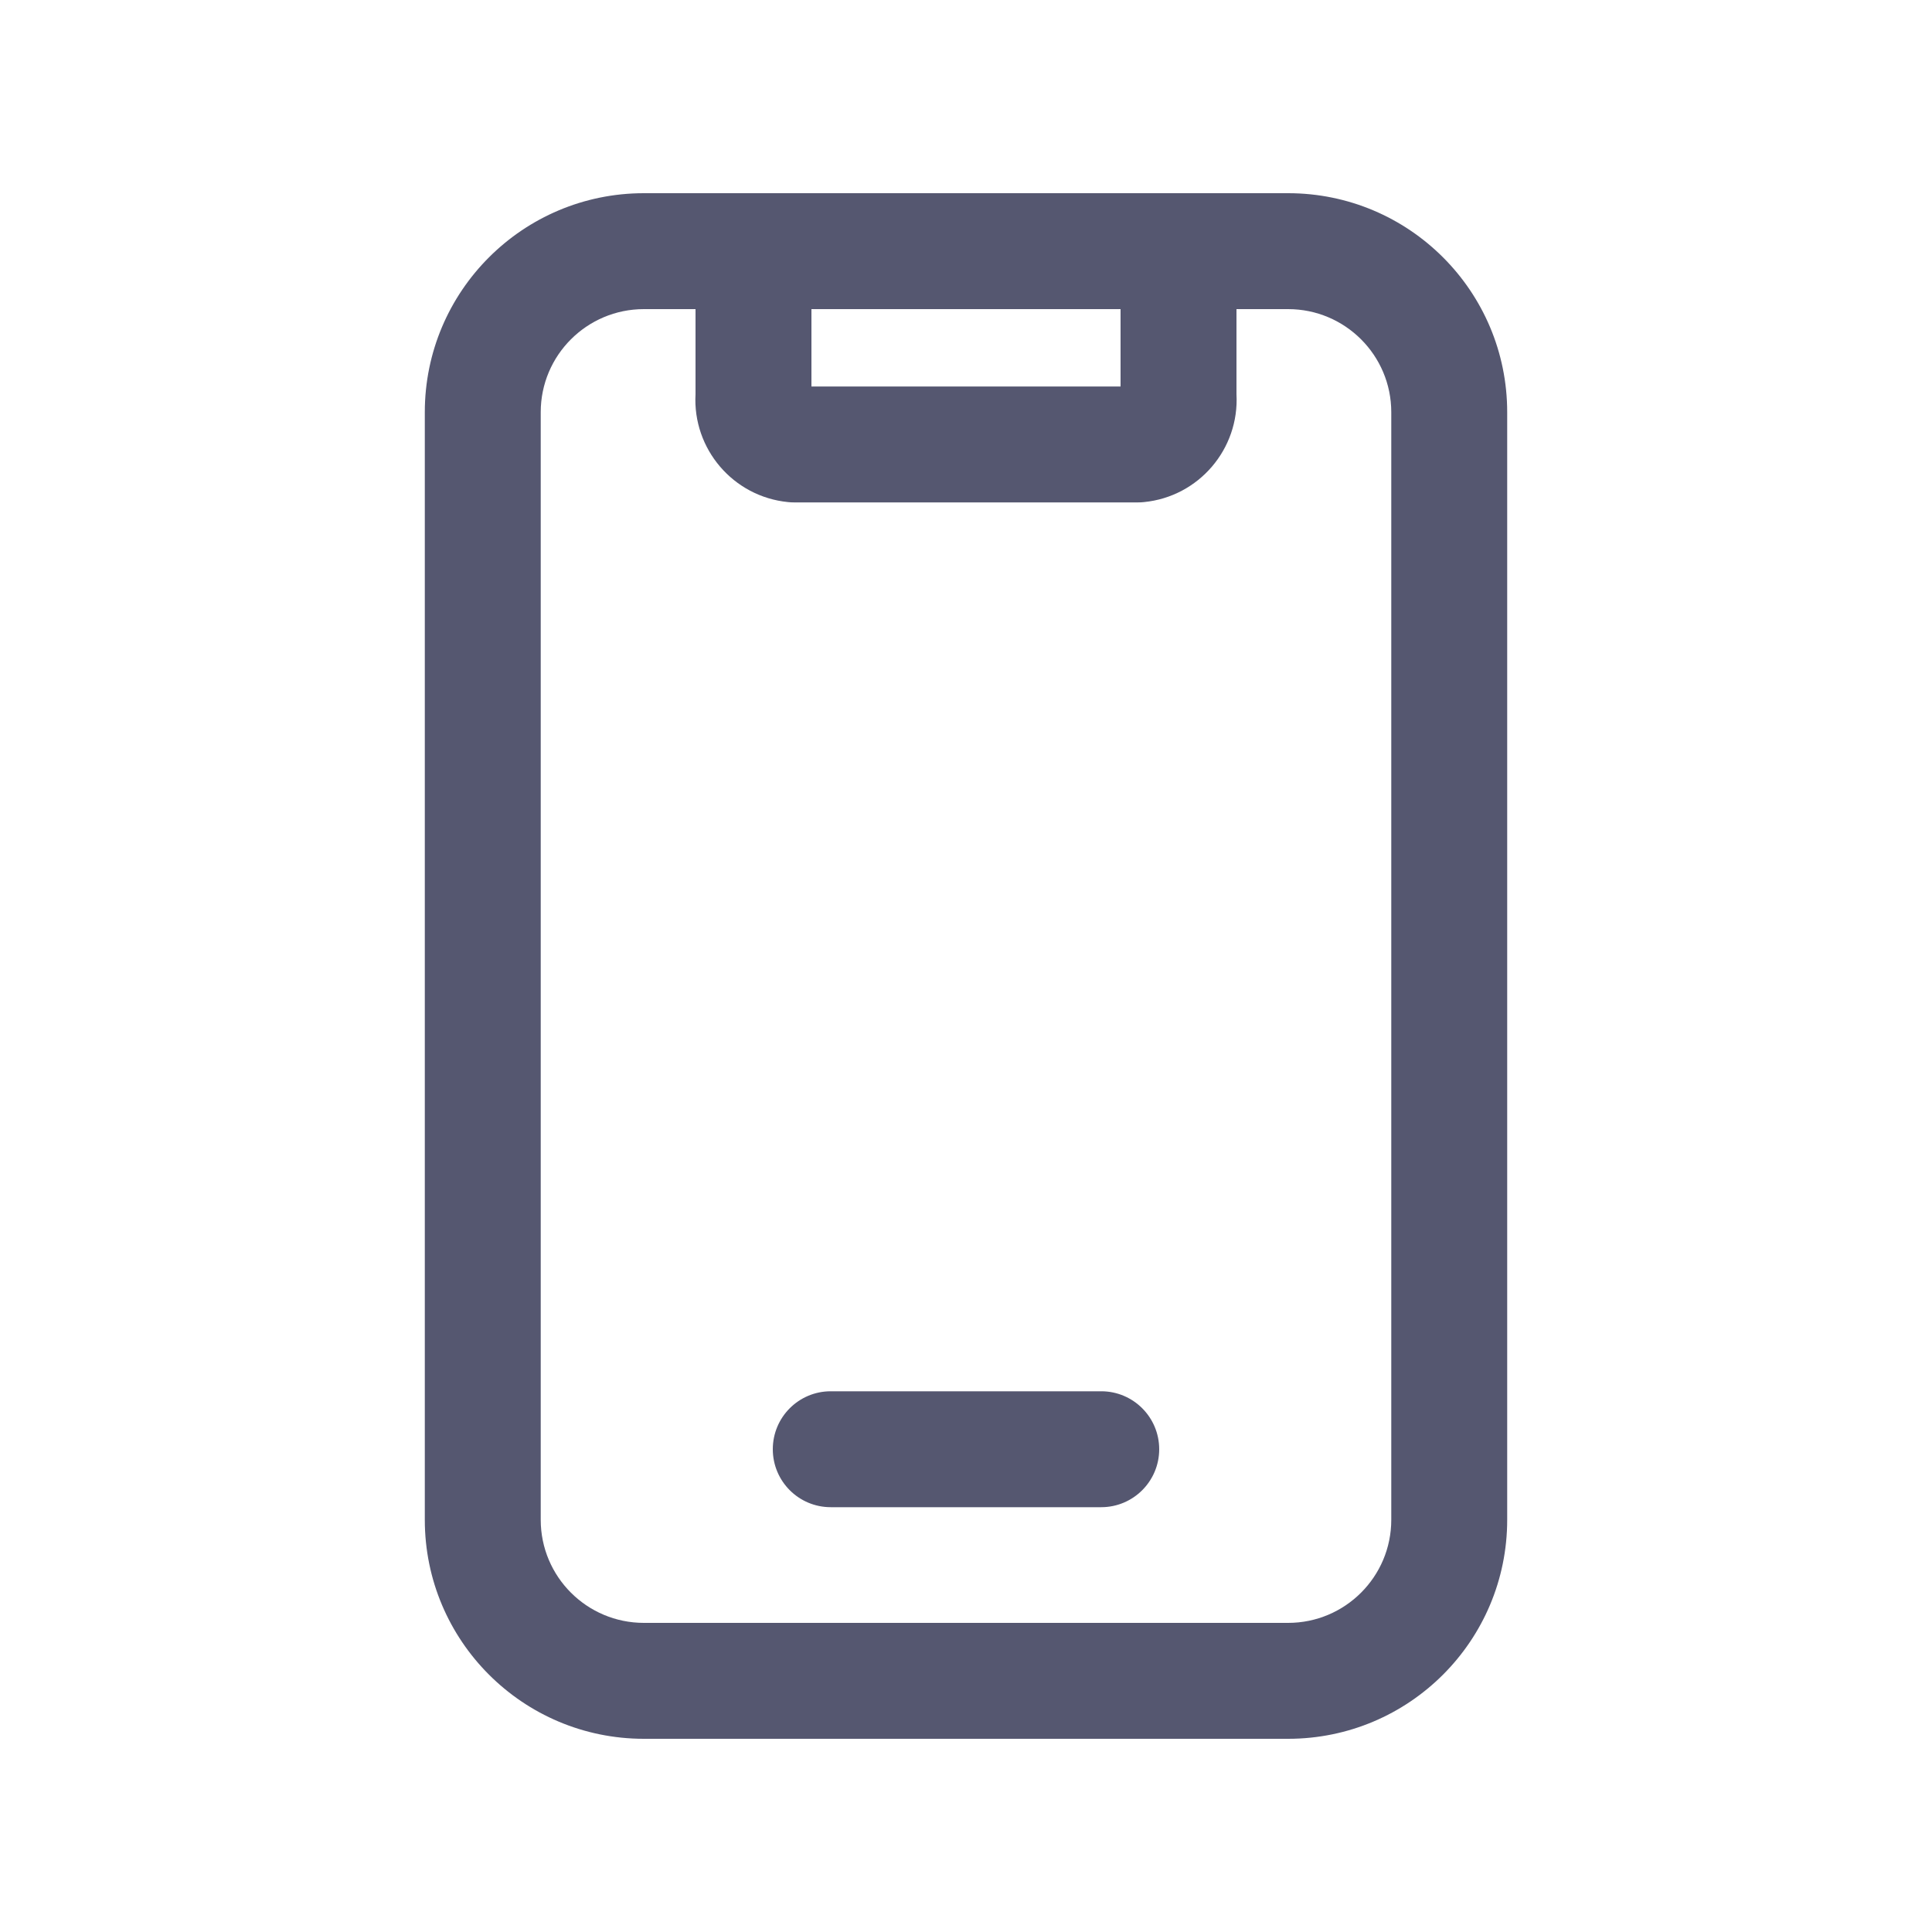 <svg width="25" height="25" viewBox="0 0 25 25" fill="none" xmlns="http://www.w3.org/2000/svg">
<path fill-rule="evenodd" clip-rule="evenodd" d="M9.75 2.5C10.164 2.5 10.5 2.836 10.5 3.25V5.001H14.5V3.25C14.5 2.836 14.836 2.5 15.25 2.5C15.664 2.5 16 2.836 16 3.25V5.101C16.039 5.809 15.513 6.427 14.803 6.497C14.779 6.5 14.754 6.501 14.729 6.501L10.271 6.501C10.246 6.501 10.222 6.5 10.197 6.497C9.487 6.427 8.961 5.809 9 5.101V3.25C9 2.836 9.336 2.5 9.75 2.5Z" fill="#555770"/>
<path fill-rule="evenodd" clip-rule="evenodd" d="M10 18.753C10 18.339 10.335 18.003 10.75 18.003H14.25C14.664 18.003 15 18.339 15 18.753C15 19.167 14.664 19.503 14.25 19.503H10.75C10.335 19.503 10 19.167 10 18.753Z" fill="#555770"/>
<path fill-rule="evenodd" clip-rule="evenodd" d="M8.332 4C7.595 4 6.997 4.597 6.997 5.334V19.666C6.997 20.403 7.595 21 8.332 21H16.668C17.405 21 18.003 20.403 18.003 19.666V5.334C18.003 4.597 17.405 4 16.668 4H8.332ZM5.497 5.334C5.497 3.769 6.766 2.5 8.332 2.5H16.668C18.234 2.5 19.503 3.769 19.503 5.334V19.666C19.503 21.231 18.234 22.5 16.668 22.5H8.332C6.766 22.5 5.497 21.231 5.497 19.666L5.497 5.334Z" fill="#555770"/>
</svg>

